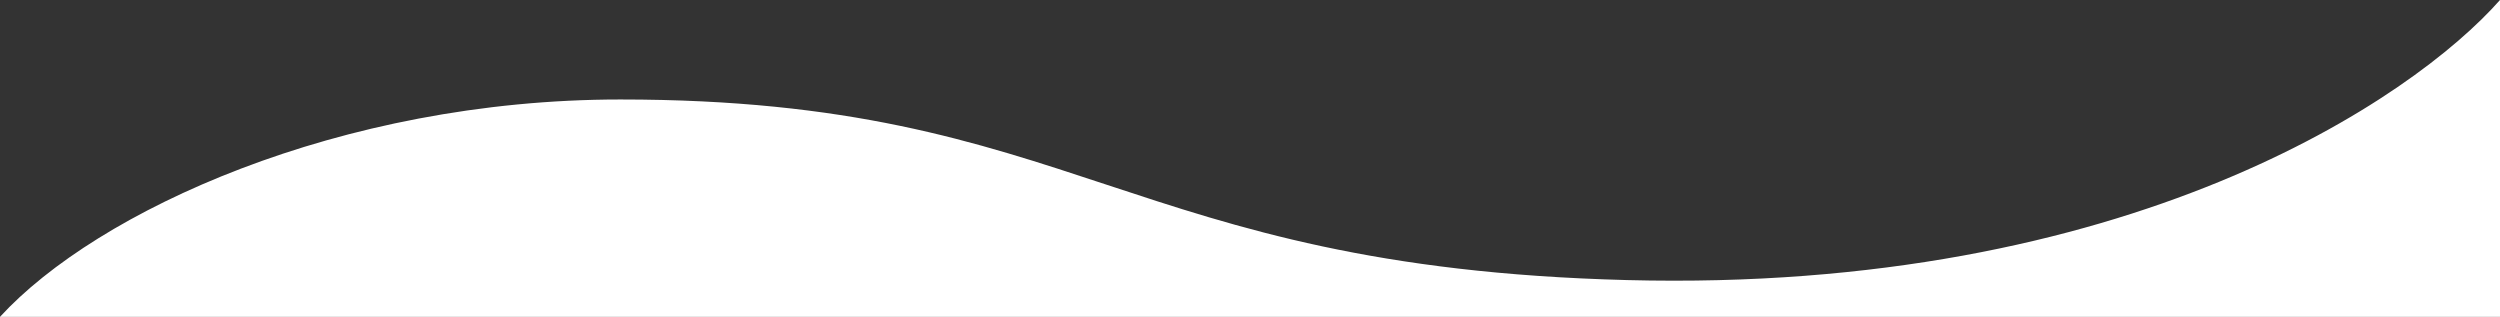 <svg width="1152" height="146" viewBox="0 0 1152 146" fill="none" xmlns="http://www.w3.org/2000/svg">
<rect x="0" y="0" width="1152" height="146" fill="#333333" stroke="none"/>
<path d="M285.876 45.843C156.432 45.843 44.647 97.333 0 146H1152V73V0C1111.85 45.511 980.774 135.038 749.675 129.058C518.575 123.078 496.784 45.843 285.876 45.843Z" fill="white"/>
</svg>
